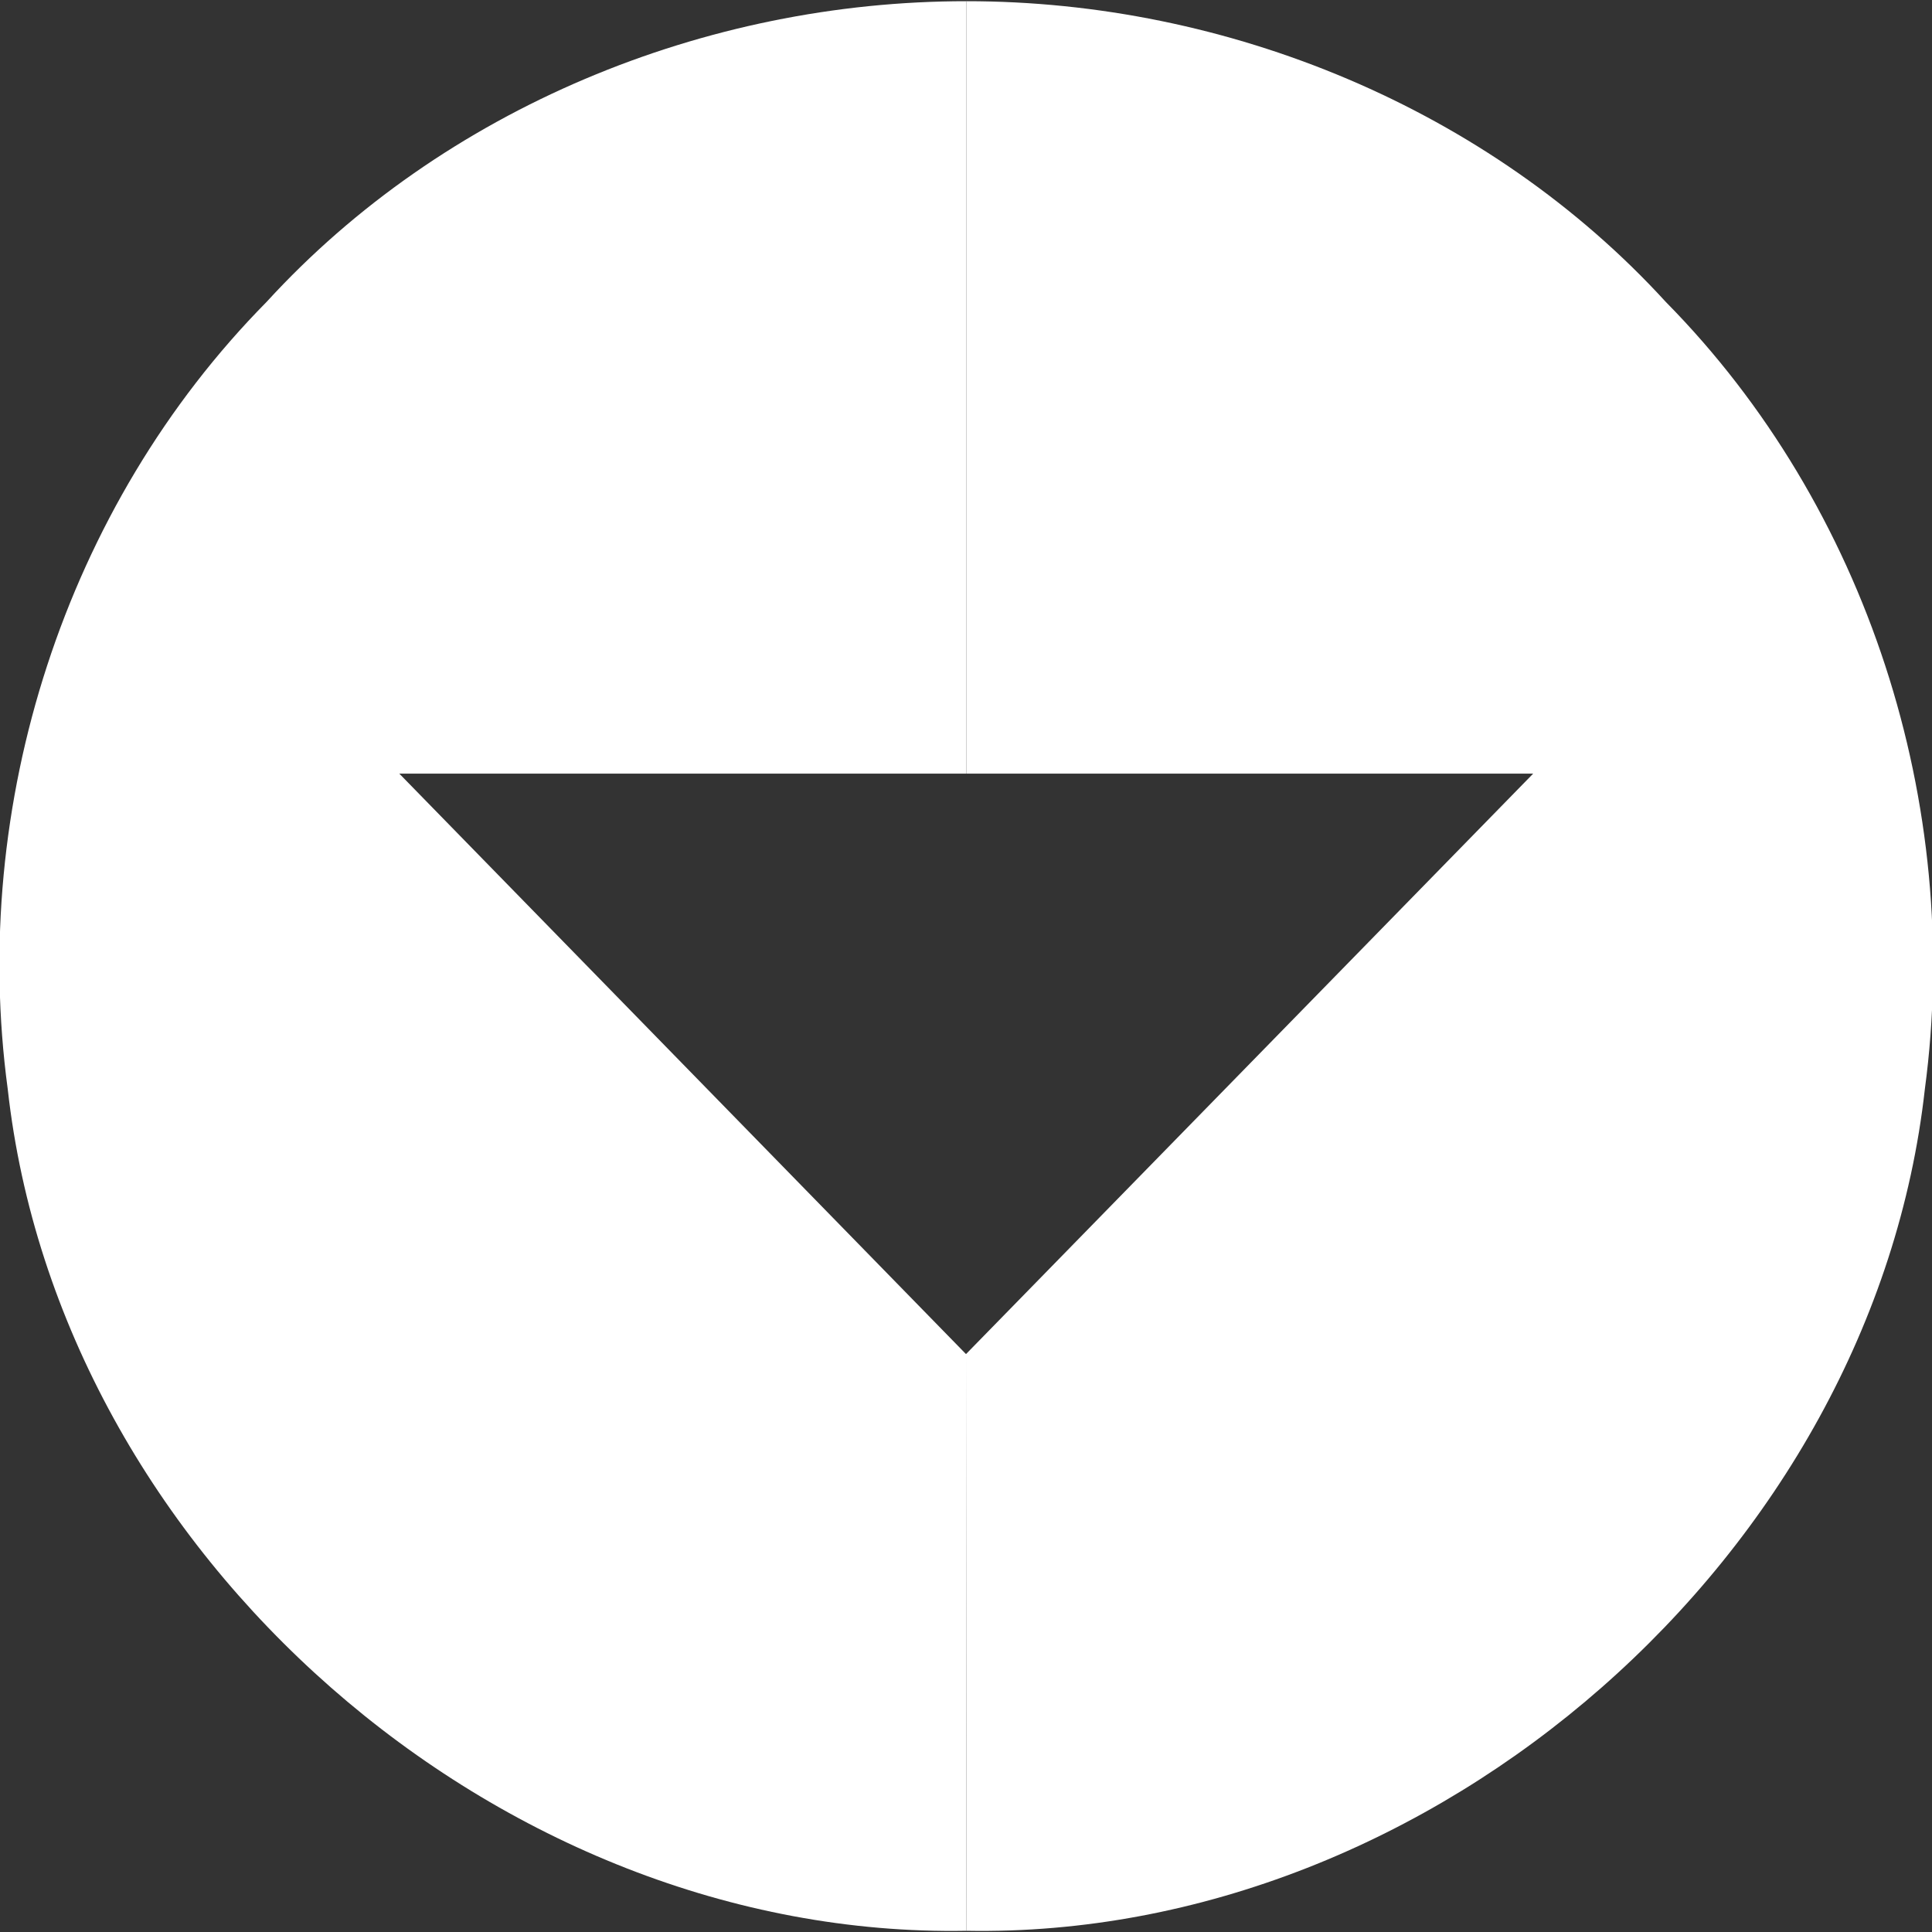 <?xml version="1.0" encoding="UTF-8"?><svg xmlns="http://www.w3.org/2000/svg" height="16" width="16"><rect width="100%" height="100%" fill="#333333" stroke="none"/><path d="M8.004 15.99C4.13 16.06.492 12.874.064 9.019-.253 6.667.536 4.194 2.208 2.5 3.674.897 5.843.009 8.004.01v6.397H3.307L8 11.214l.004 4.777z" fill="#fff"/><path d="M8.004 15.99c3.873.07 7.508-3.119 7.937-6.972.315-2.351-.475-4.824-2.146-6.518C12.33.898 10.163.009 8.004.01v6.397h4.693L8 11.214l.004 4.777z" fill="#fff"/></svg>